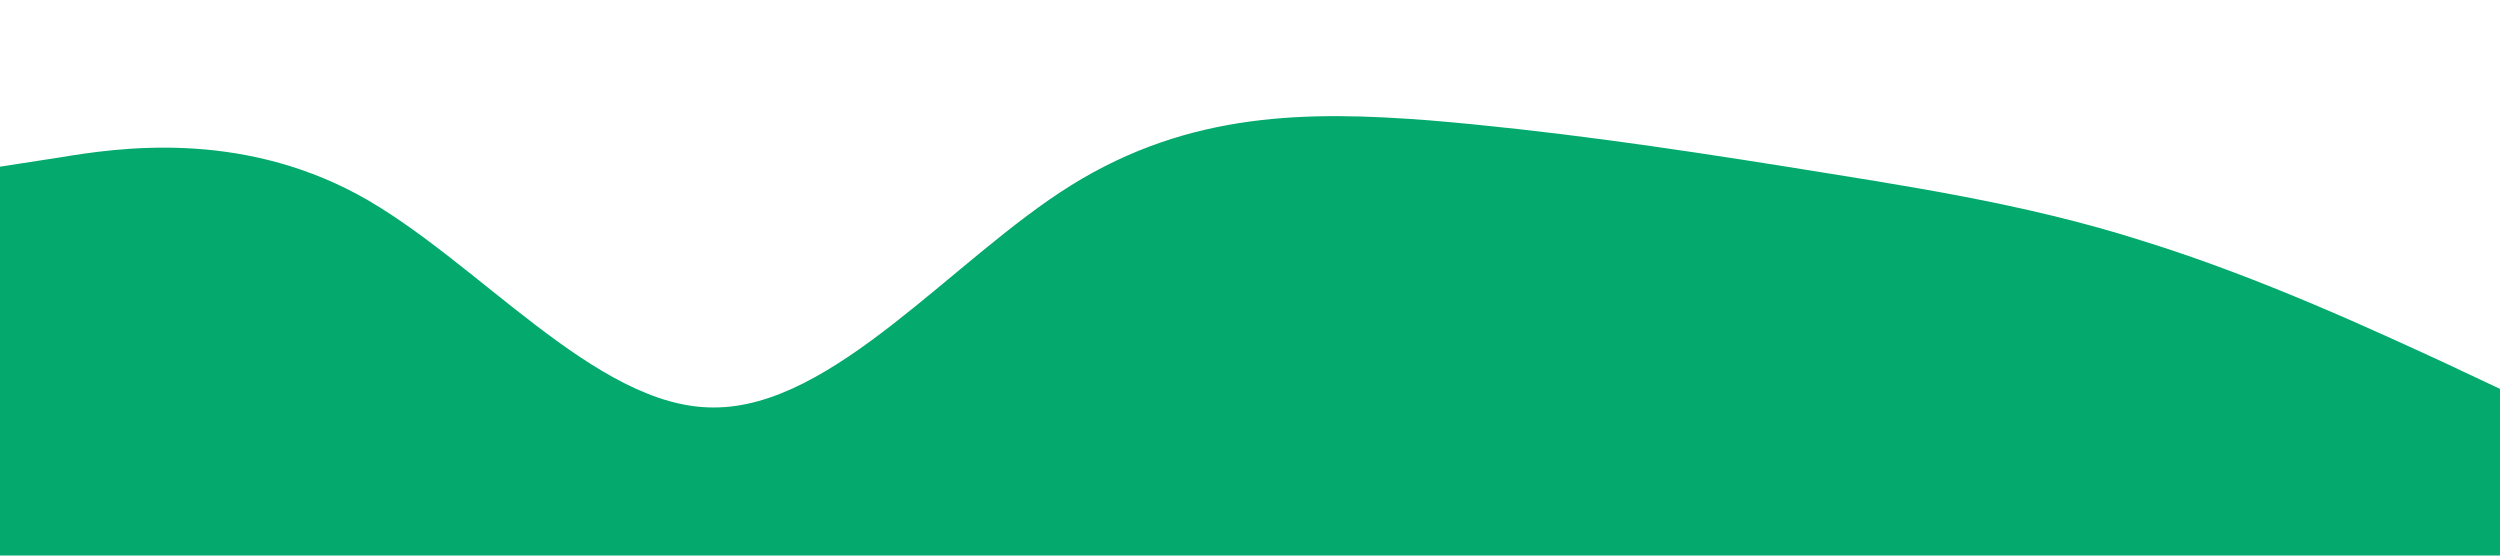 <?xml version="1.0" standalone="no"?><svg xmlns="http://www.w3.org/2000/svg" viewBox="0 0 1440 320"><path fill="#04AA6D" fill-opacity="1" d="M0,96L34.3,90.7C68.6,85,137,75,206,112C274.3,149,343,235,411,234.7C480,235,549,149,617,106.7C685.7,64,754,64,823,69.3C891.4,75,960,85,1029,96C1097.1,107,1166,117,1234,138.7C1302.9,160,1371,192,1406,208L1440,224L1440,320L1405.7,320C1371.4,320,1303,320,1234,320C1165.7,320,1097,320,1029,320C960,320,891,320,823,320C754.3,320,686,320,617,320C548.6,320,480,320,411,320C342.9,320,274,320,206,320C137.1,320,69,320,34,320L0,320Z"></path></svg>
